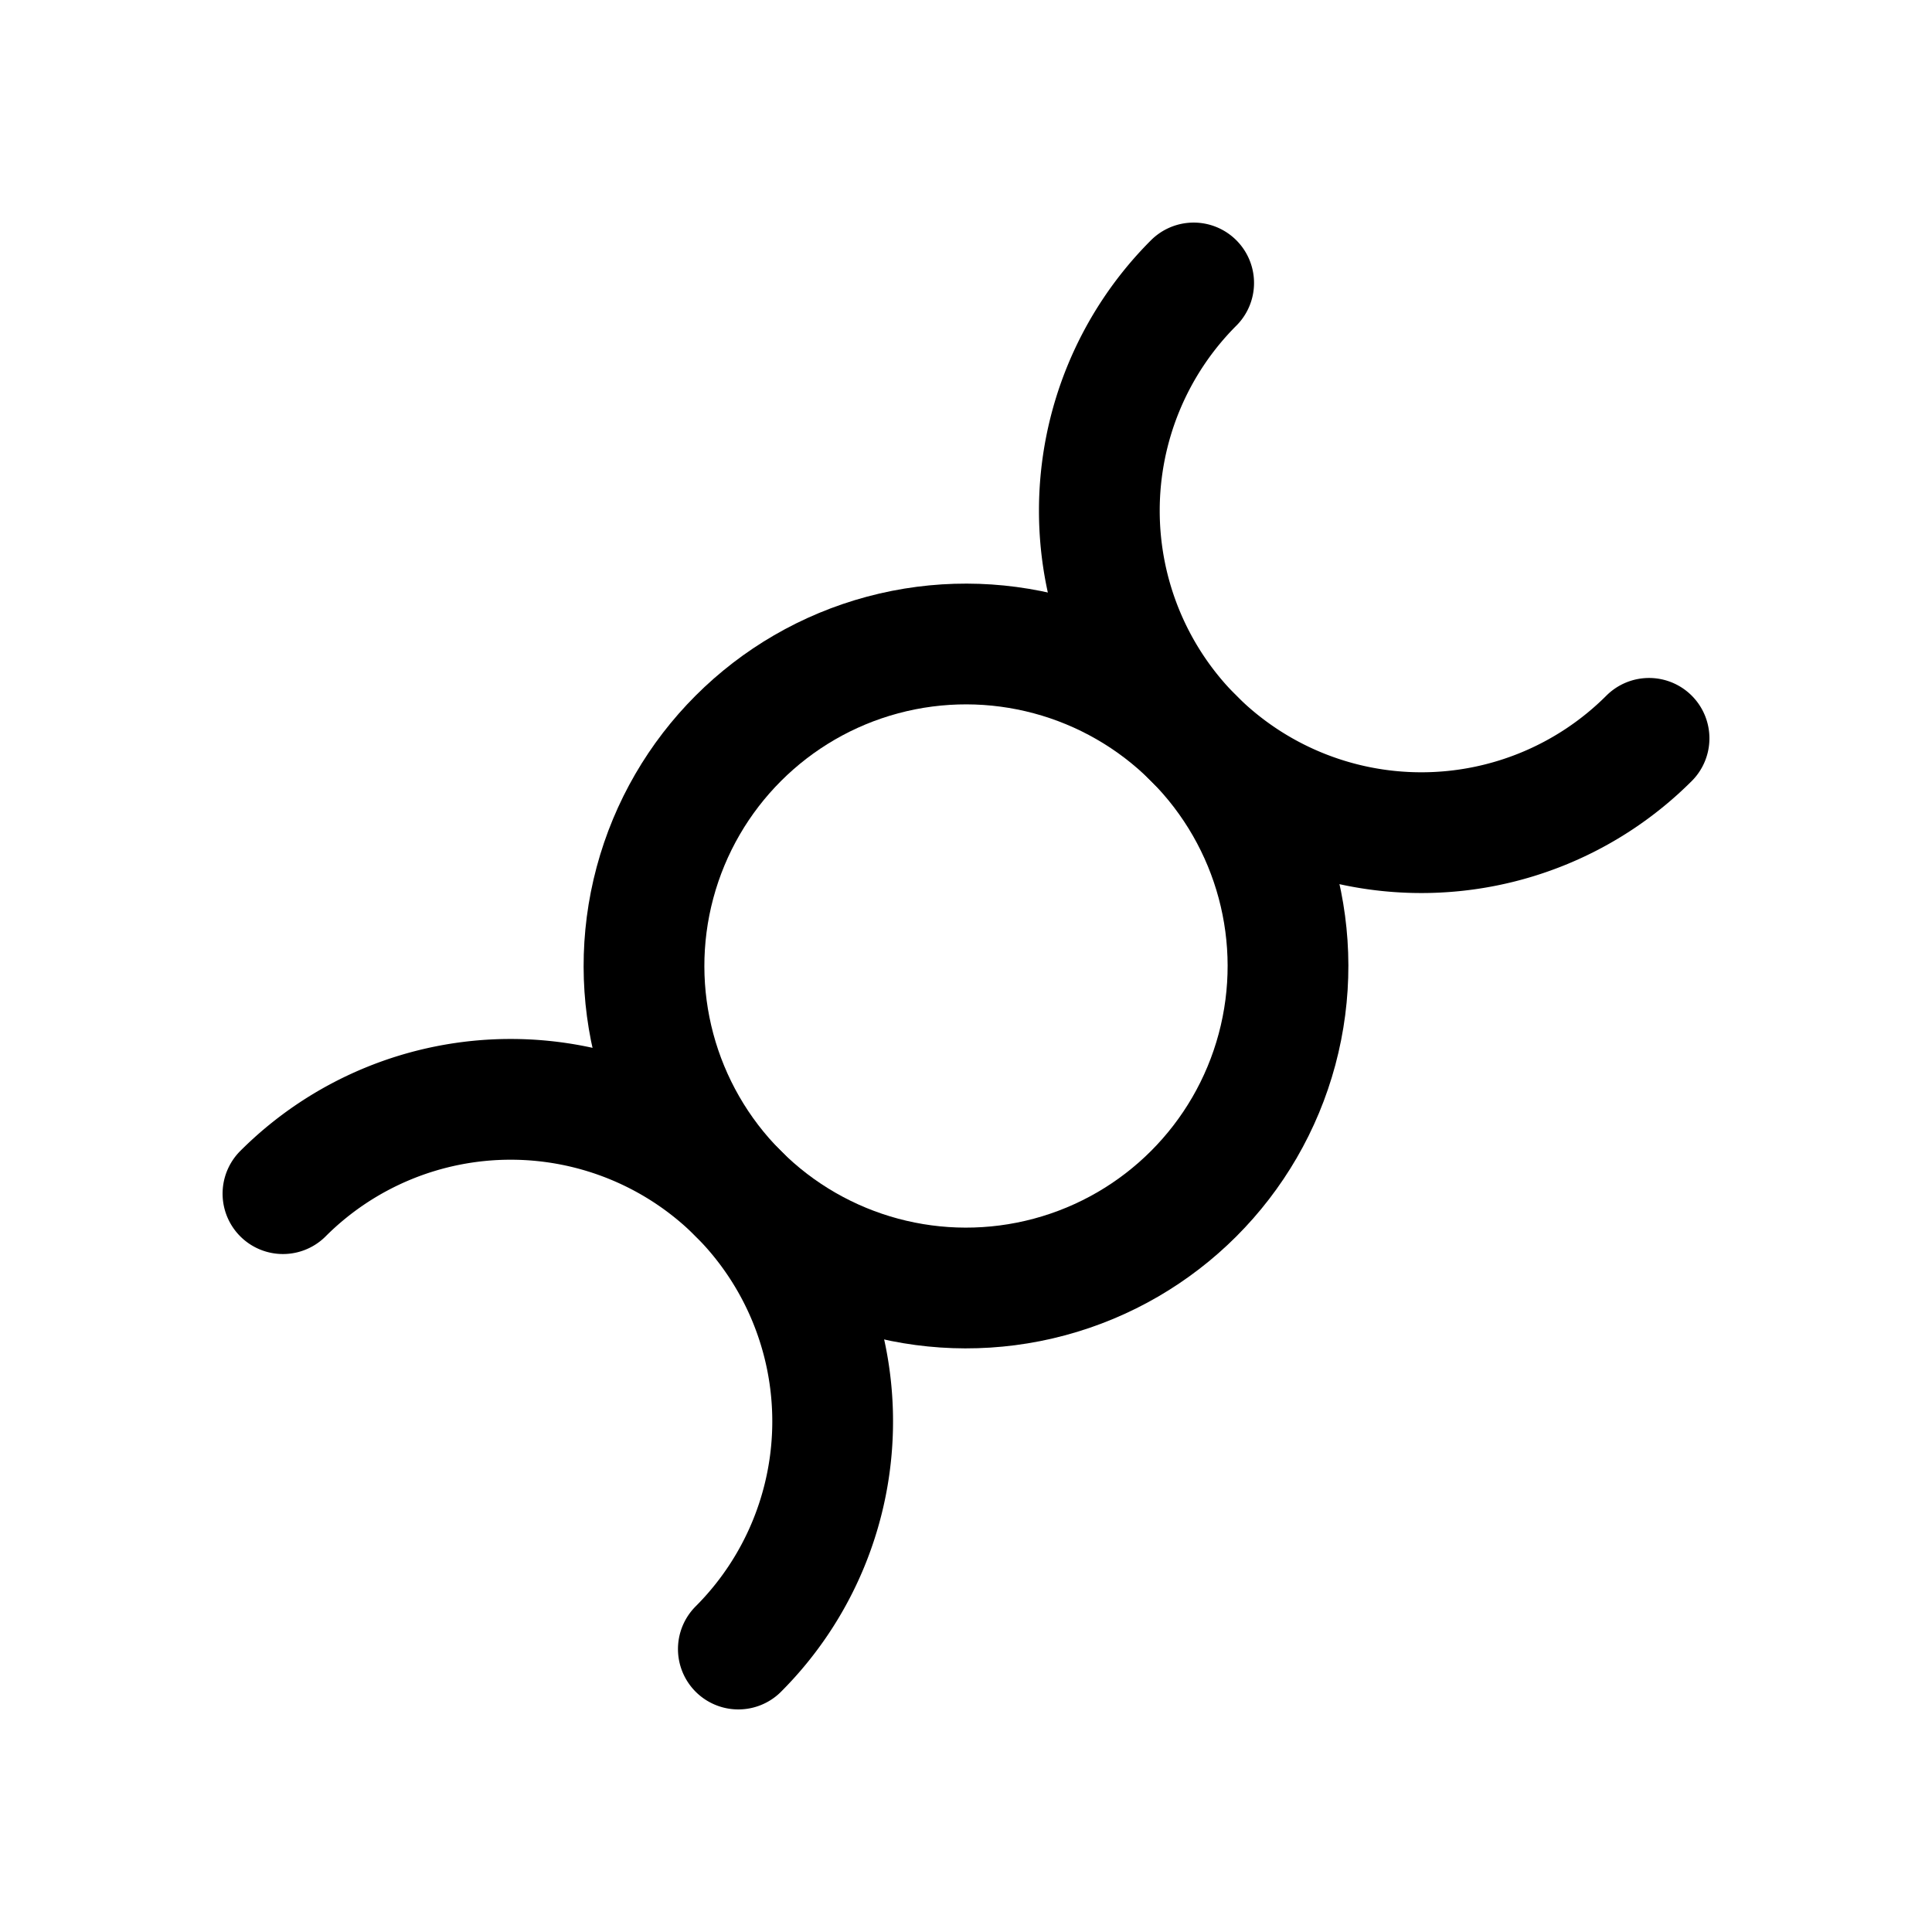 <svg xmlns="http://www.w3.org/2000/svg" class="icon icon-tabler icon-tabler-dna" width="44" height="44" viewBox="0 0 24 24" stroke-width="1.5" stroke="currentColor" fill="none" stroke-linecap="round" stroke-linejoin="round">
  <path stroke="none" d="M0 0h24v24H0z" fill="none"></path>
  <circle transform="rotate(-45 12 12)" cx="12" cy="12" r="4"></circle>
  <path d="M9.172 20.485a4 4 0 1 0 -5.657 -5.657"></path>
  <path d="M14.828 3.515a4 4 0 1 0 5.657 5.657"></path>
</svg>